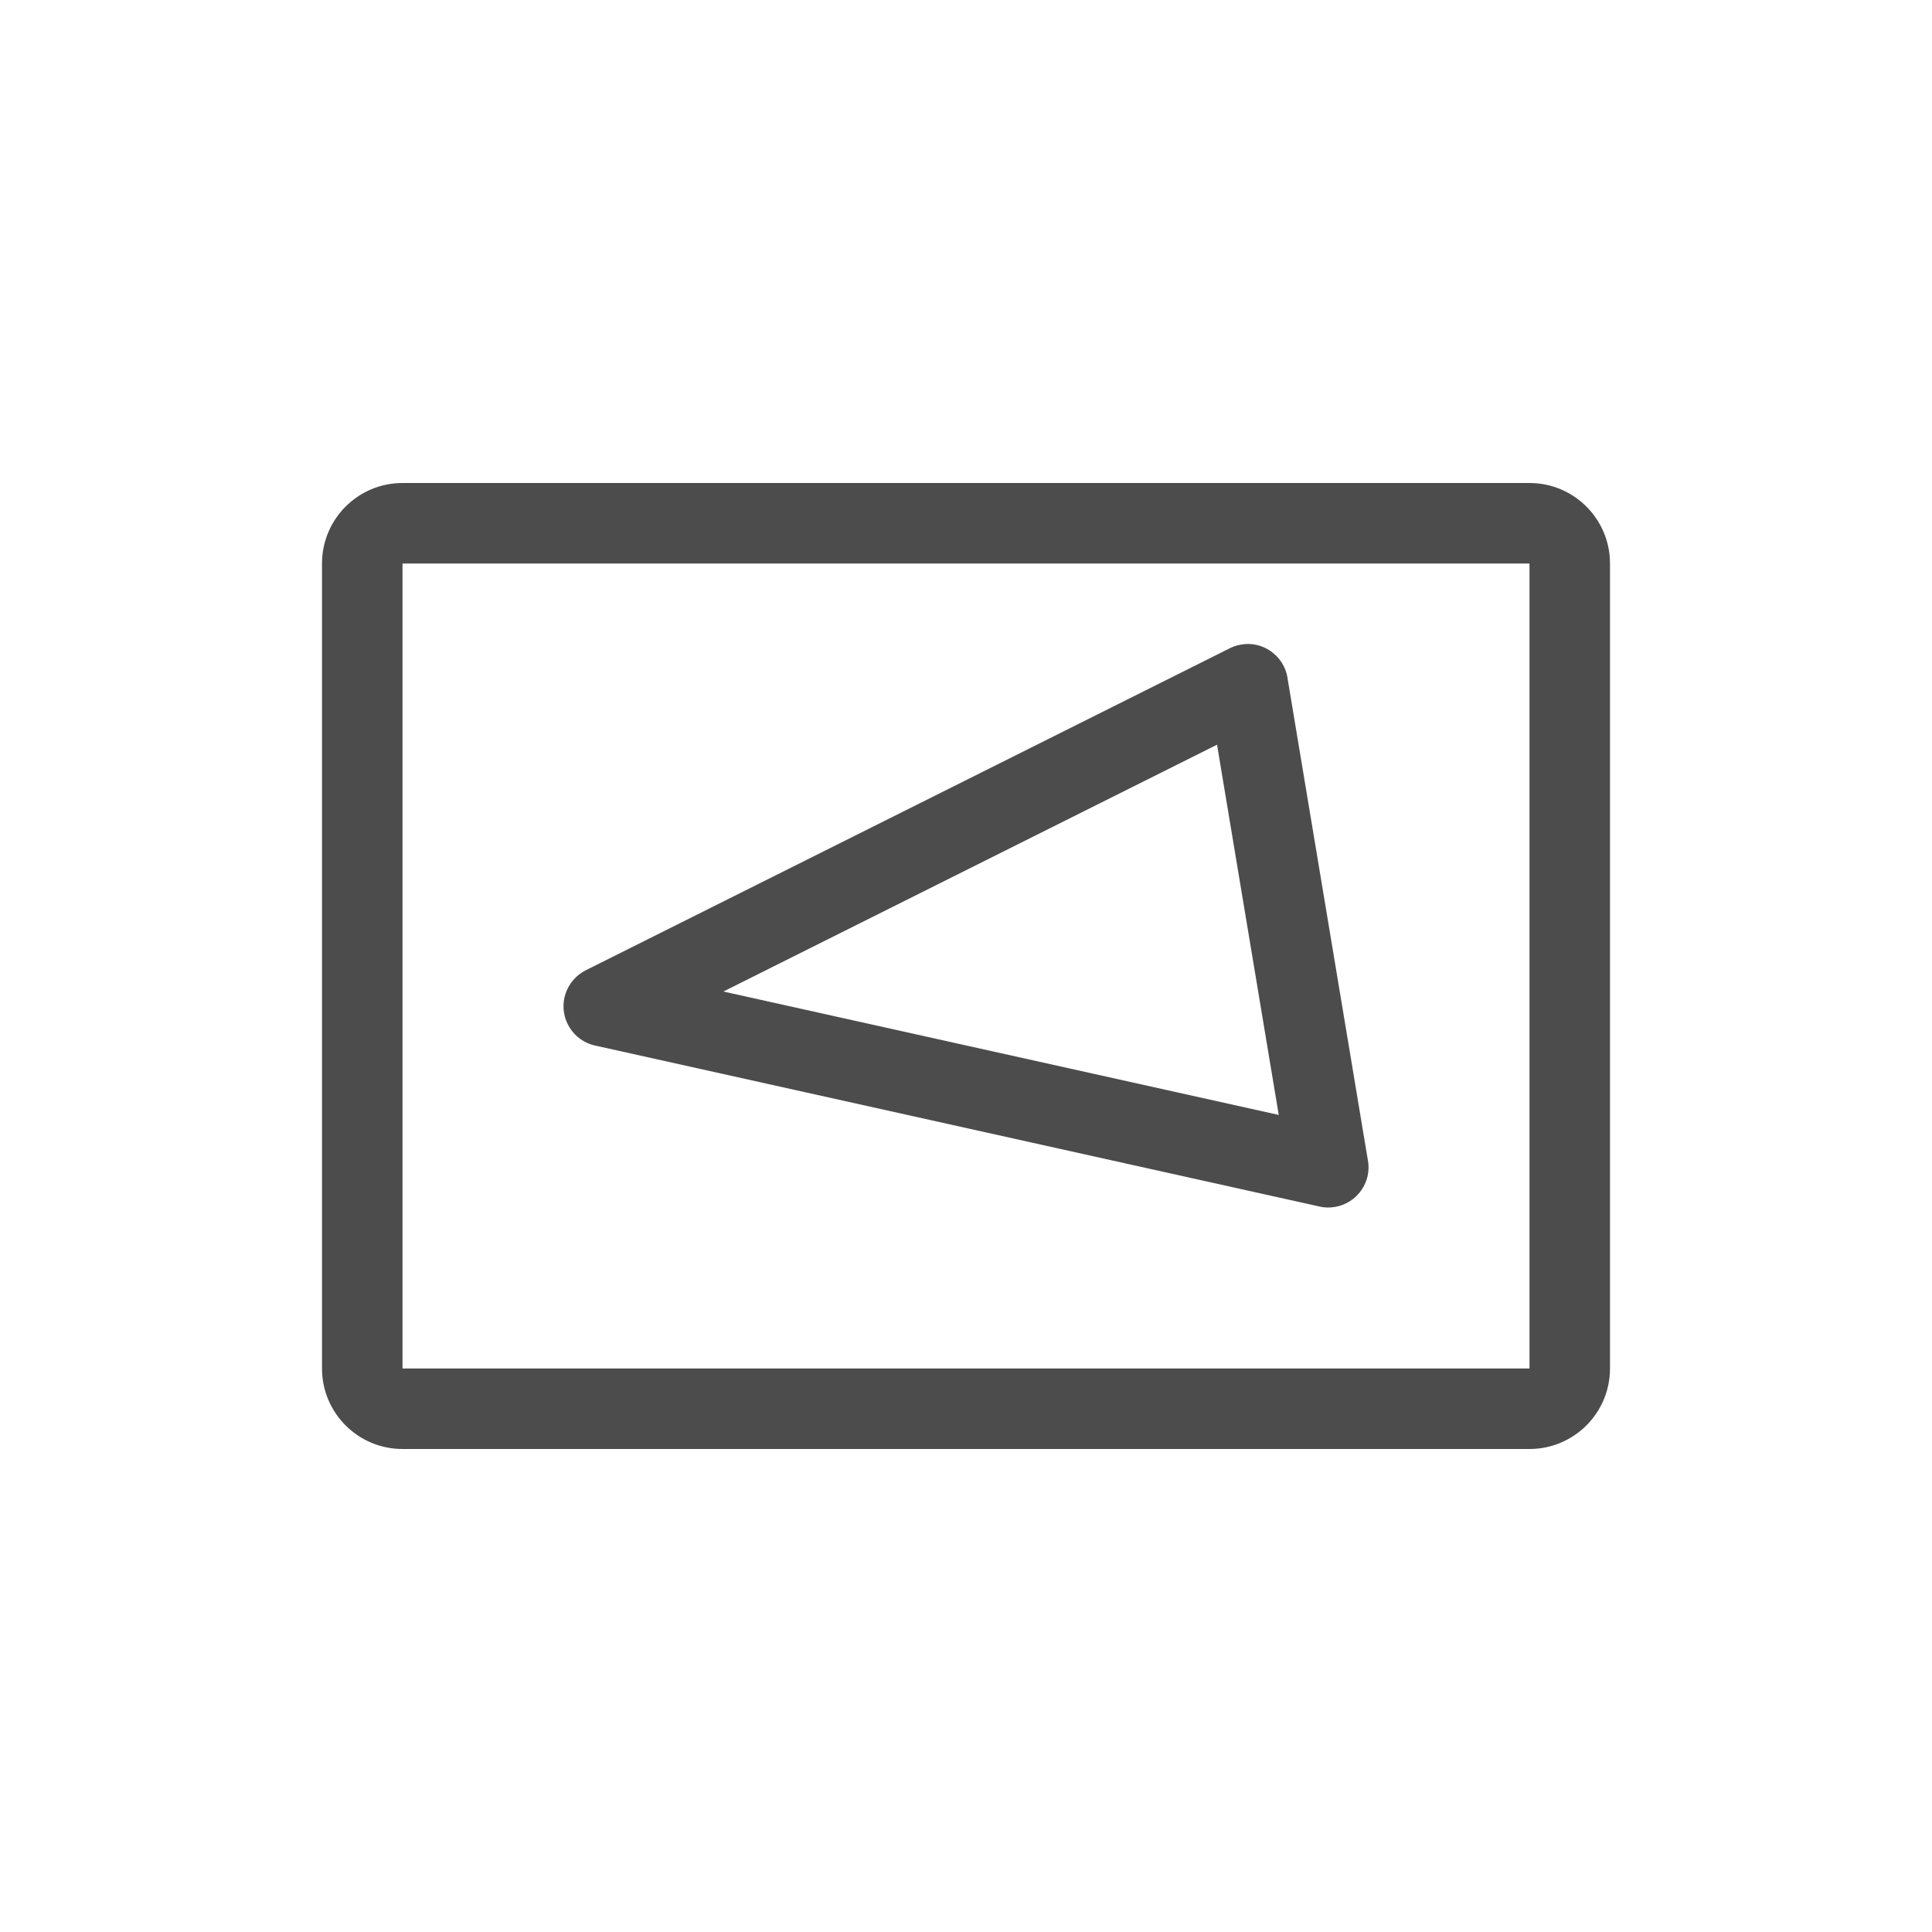 <?xml version="1.0" encoding="UTF-8"?>
<svg width="24px" height="24px" viewBox="0 0 24 24" version="1.1" xmlns="http://www.w3.org/2000/svg" xmlns:xlink="http://www.w3.org/1999/xlink">
    <title>01_Common_Btn/2_Infrequently/common_draw_intrusion</title>
    <g id="01_Common_Btn/2_Infrequently/common_draw_intrusion" stroke="none" stroke-width="1" fill="none" fill-rule="evenodd" fill-opacity="0.7">
        <path d="M19,6 C19.552,6 20,6.448 20,7 L20,7 L20,17 C20,17.552 19.552,18 19,18 L19,18 L5,18 C4.448,18 4,17.552 4,17 L4,17 L4,7 C4,6.448 4.448,6 5,6 L5,6 Z M19,7 L5,7 L5,17 L19,17 L19,7 Z M7.053,12.724 C6.929,12.477 7.03,12.177 7.277,12.053 L15.277,8.053 C15.523,7.931 15.824,8.029 15.948,8.277 C16.071,8.524 15.971,8.824 15.724,8.948 L7.724,12.948 C7.474,13.072 7.176,12.969 7.053,12.724 M16.007,14.582 L15.007,8.582 C14.962,8.31 15.146,8.052 15.418,8.007 C15.688,7.959 15.948,8.145 15.993,8.418 L16.993,14.418 C17.039,14.69 16.855,14.948 16.582,14.993 C16.316,15.04 16.053,14.858 16.007,14.582 M16.392,14.988 L7.392,12.988 C7.122,12.928 6.953,12.661 7.012,12.391 C7.073,12.122 7.343,11.957 7.609,12.011 L16.609,14.011 C16.878,14.071 17.048,14.339 16.989,14.608 C16.931,14.87 16.671,15.048 16.392,14.988" id="Color" fill="#000000" fill-rule="nonzero"></path>
    </g>
</svg>